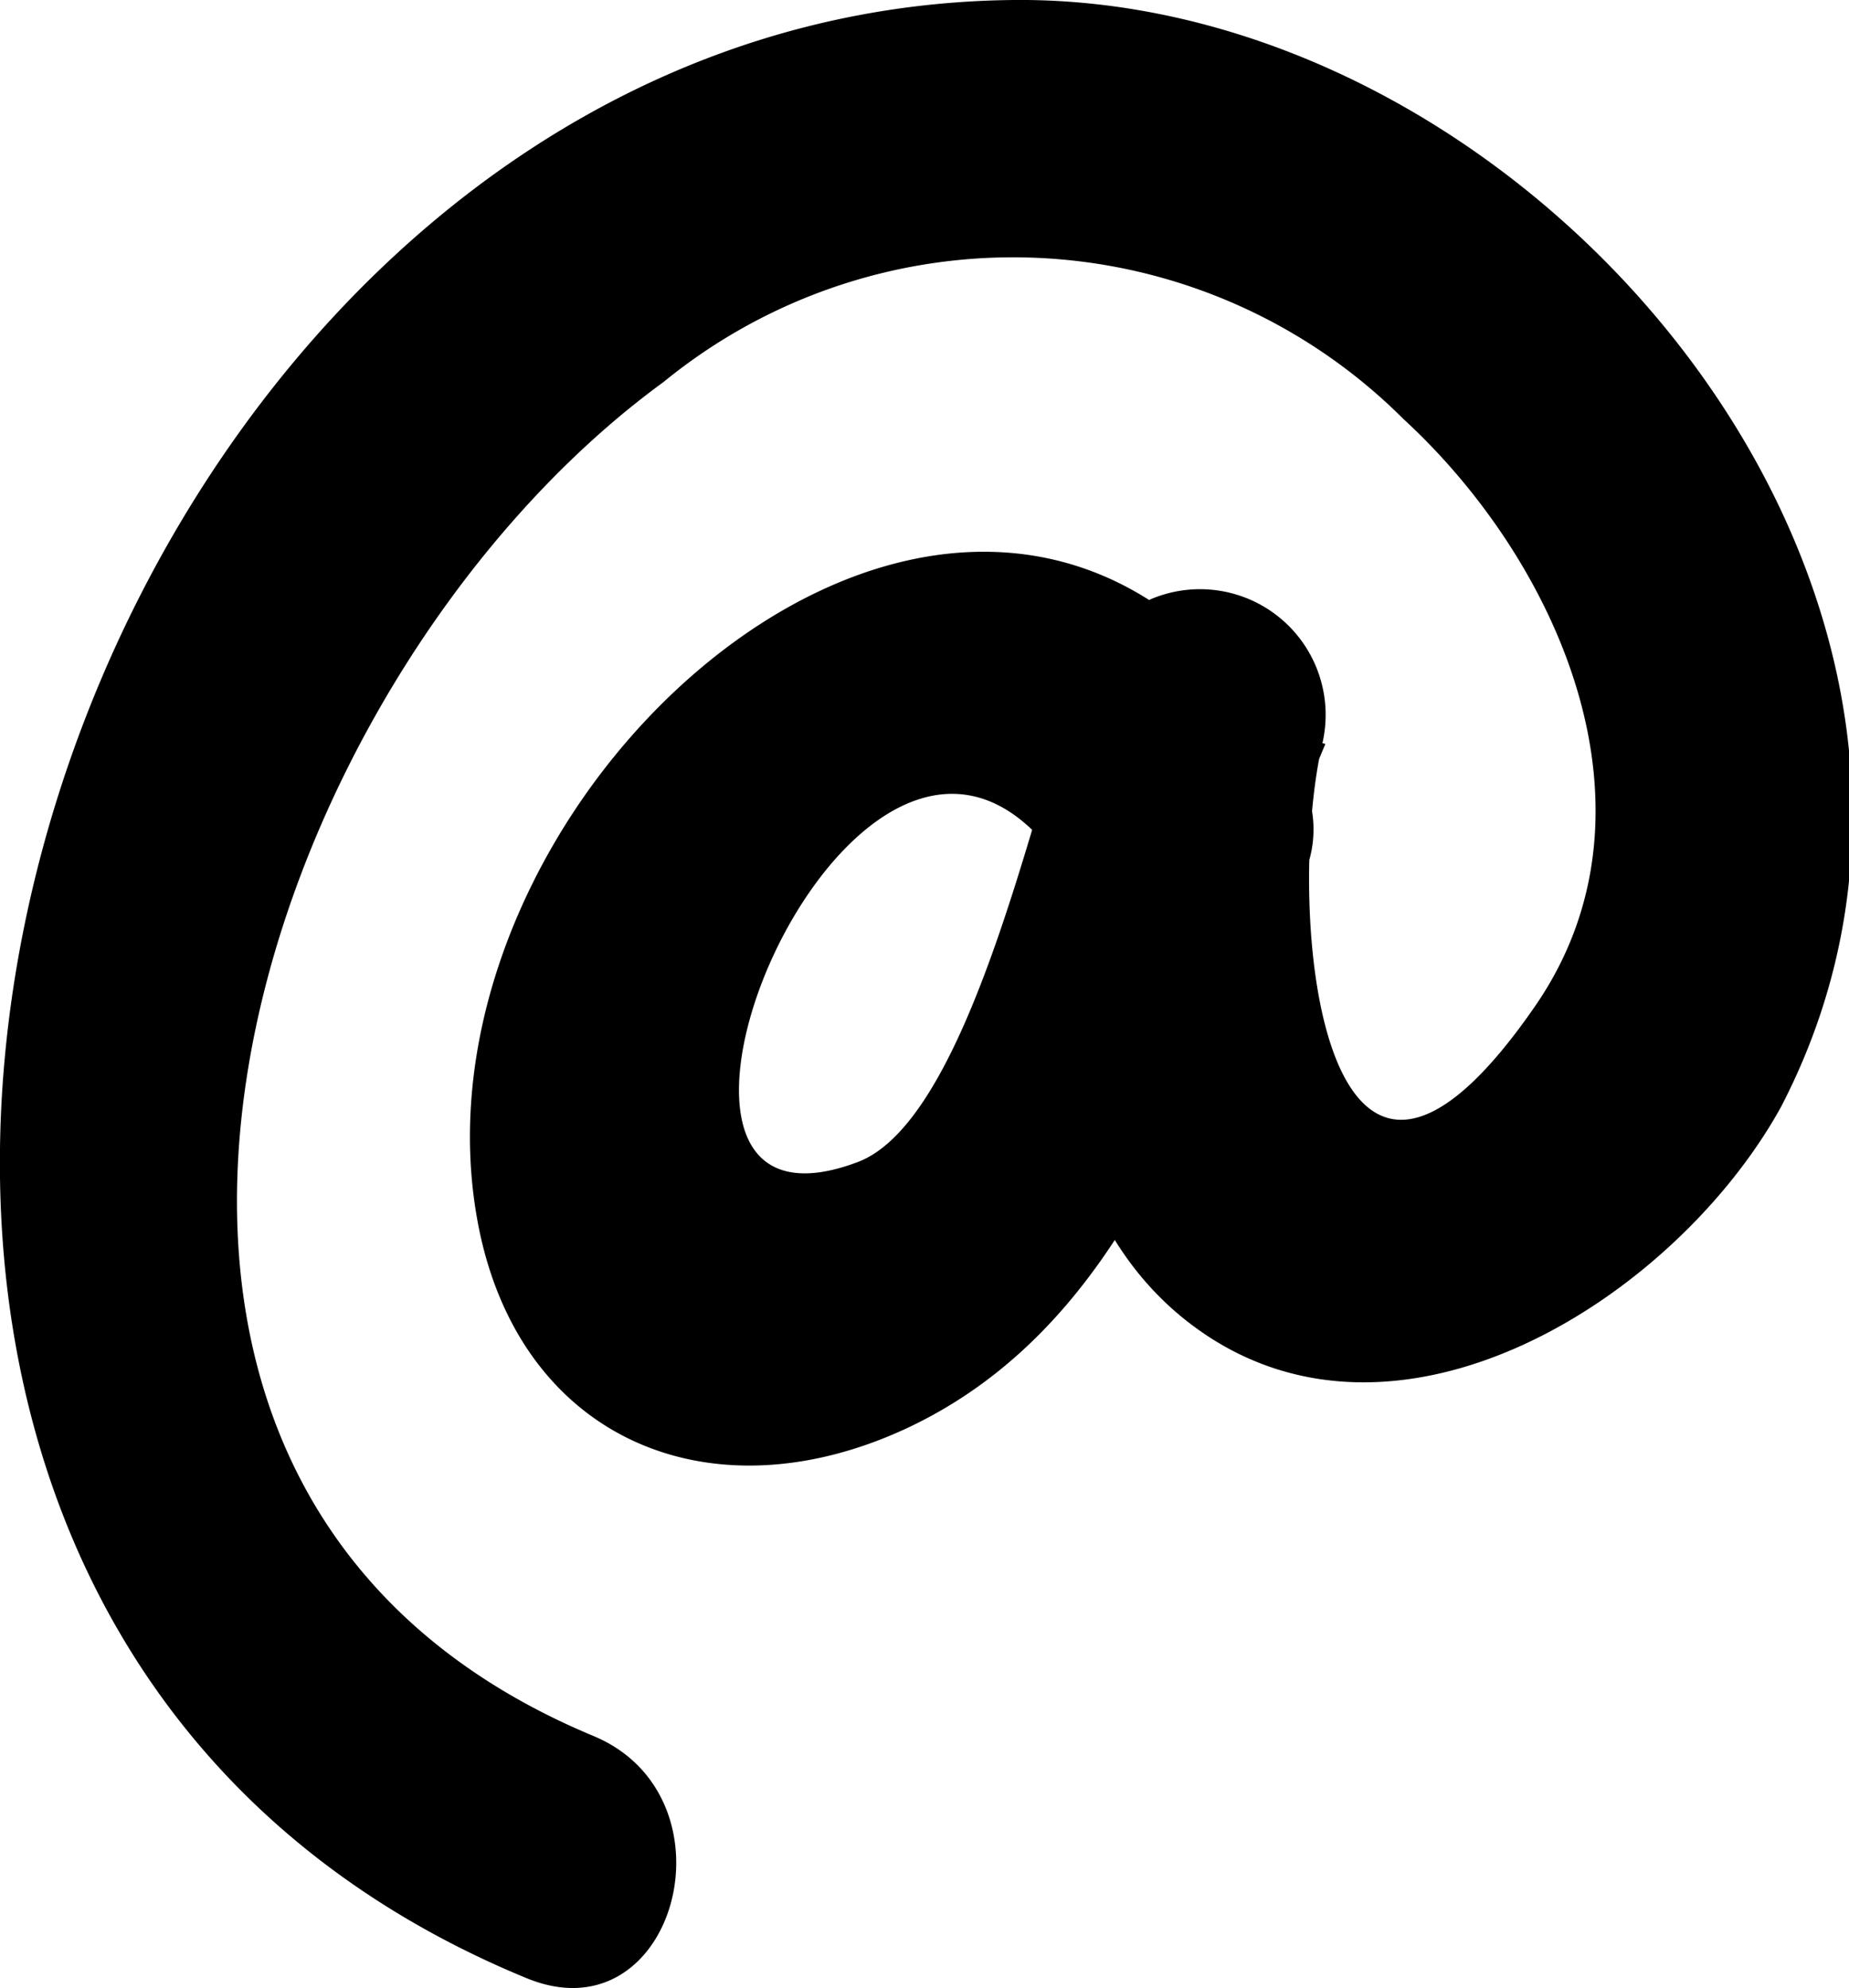 <svg xmlns="http://www.w3.org/2000/svg" viewBox="0 0 22.07 23.73"><title>Asset 1</title><g id="Layer_2" data-name="Layer 2"><g id="Layer_1-2" data-name="Layer 1"><path d="M15.48,9.16C12.11,3,4.76,9.15,5.69,14.52c.45,2.62,2.74,3.64,5.13,2.53,3.1-1.45,3.79-5.31,5-8.17l-2.89-.8c-.54,2.37-.93,6.1,1.33,7.76,2.42,1.78,5.75-.36,7-2.63C24.38,7.19,18.36-.06,12.1,0,.55.11-5.27,18.85,6.28,23.61c1.78.74,2.56-2.16.8-2.89-7.2-3-4.11-12.55.84-16.16A6.59,6.59,0,0,1,16.75,5c1.85,1.7,3.18,4.67,1.58,7-2.56,3.72-3-1.12-2.55-3.11a1.5,1.5,0,0,0-2.89-.8c-.49,1.2-1.28,5.26-2.65,5.78-3.49,1.32.26-7.52,2.65-3.19.93,1.7,3.52.18,2.59-1.51Z"/></g></g></svg>
